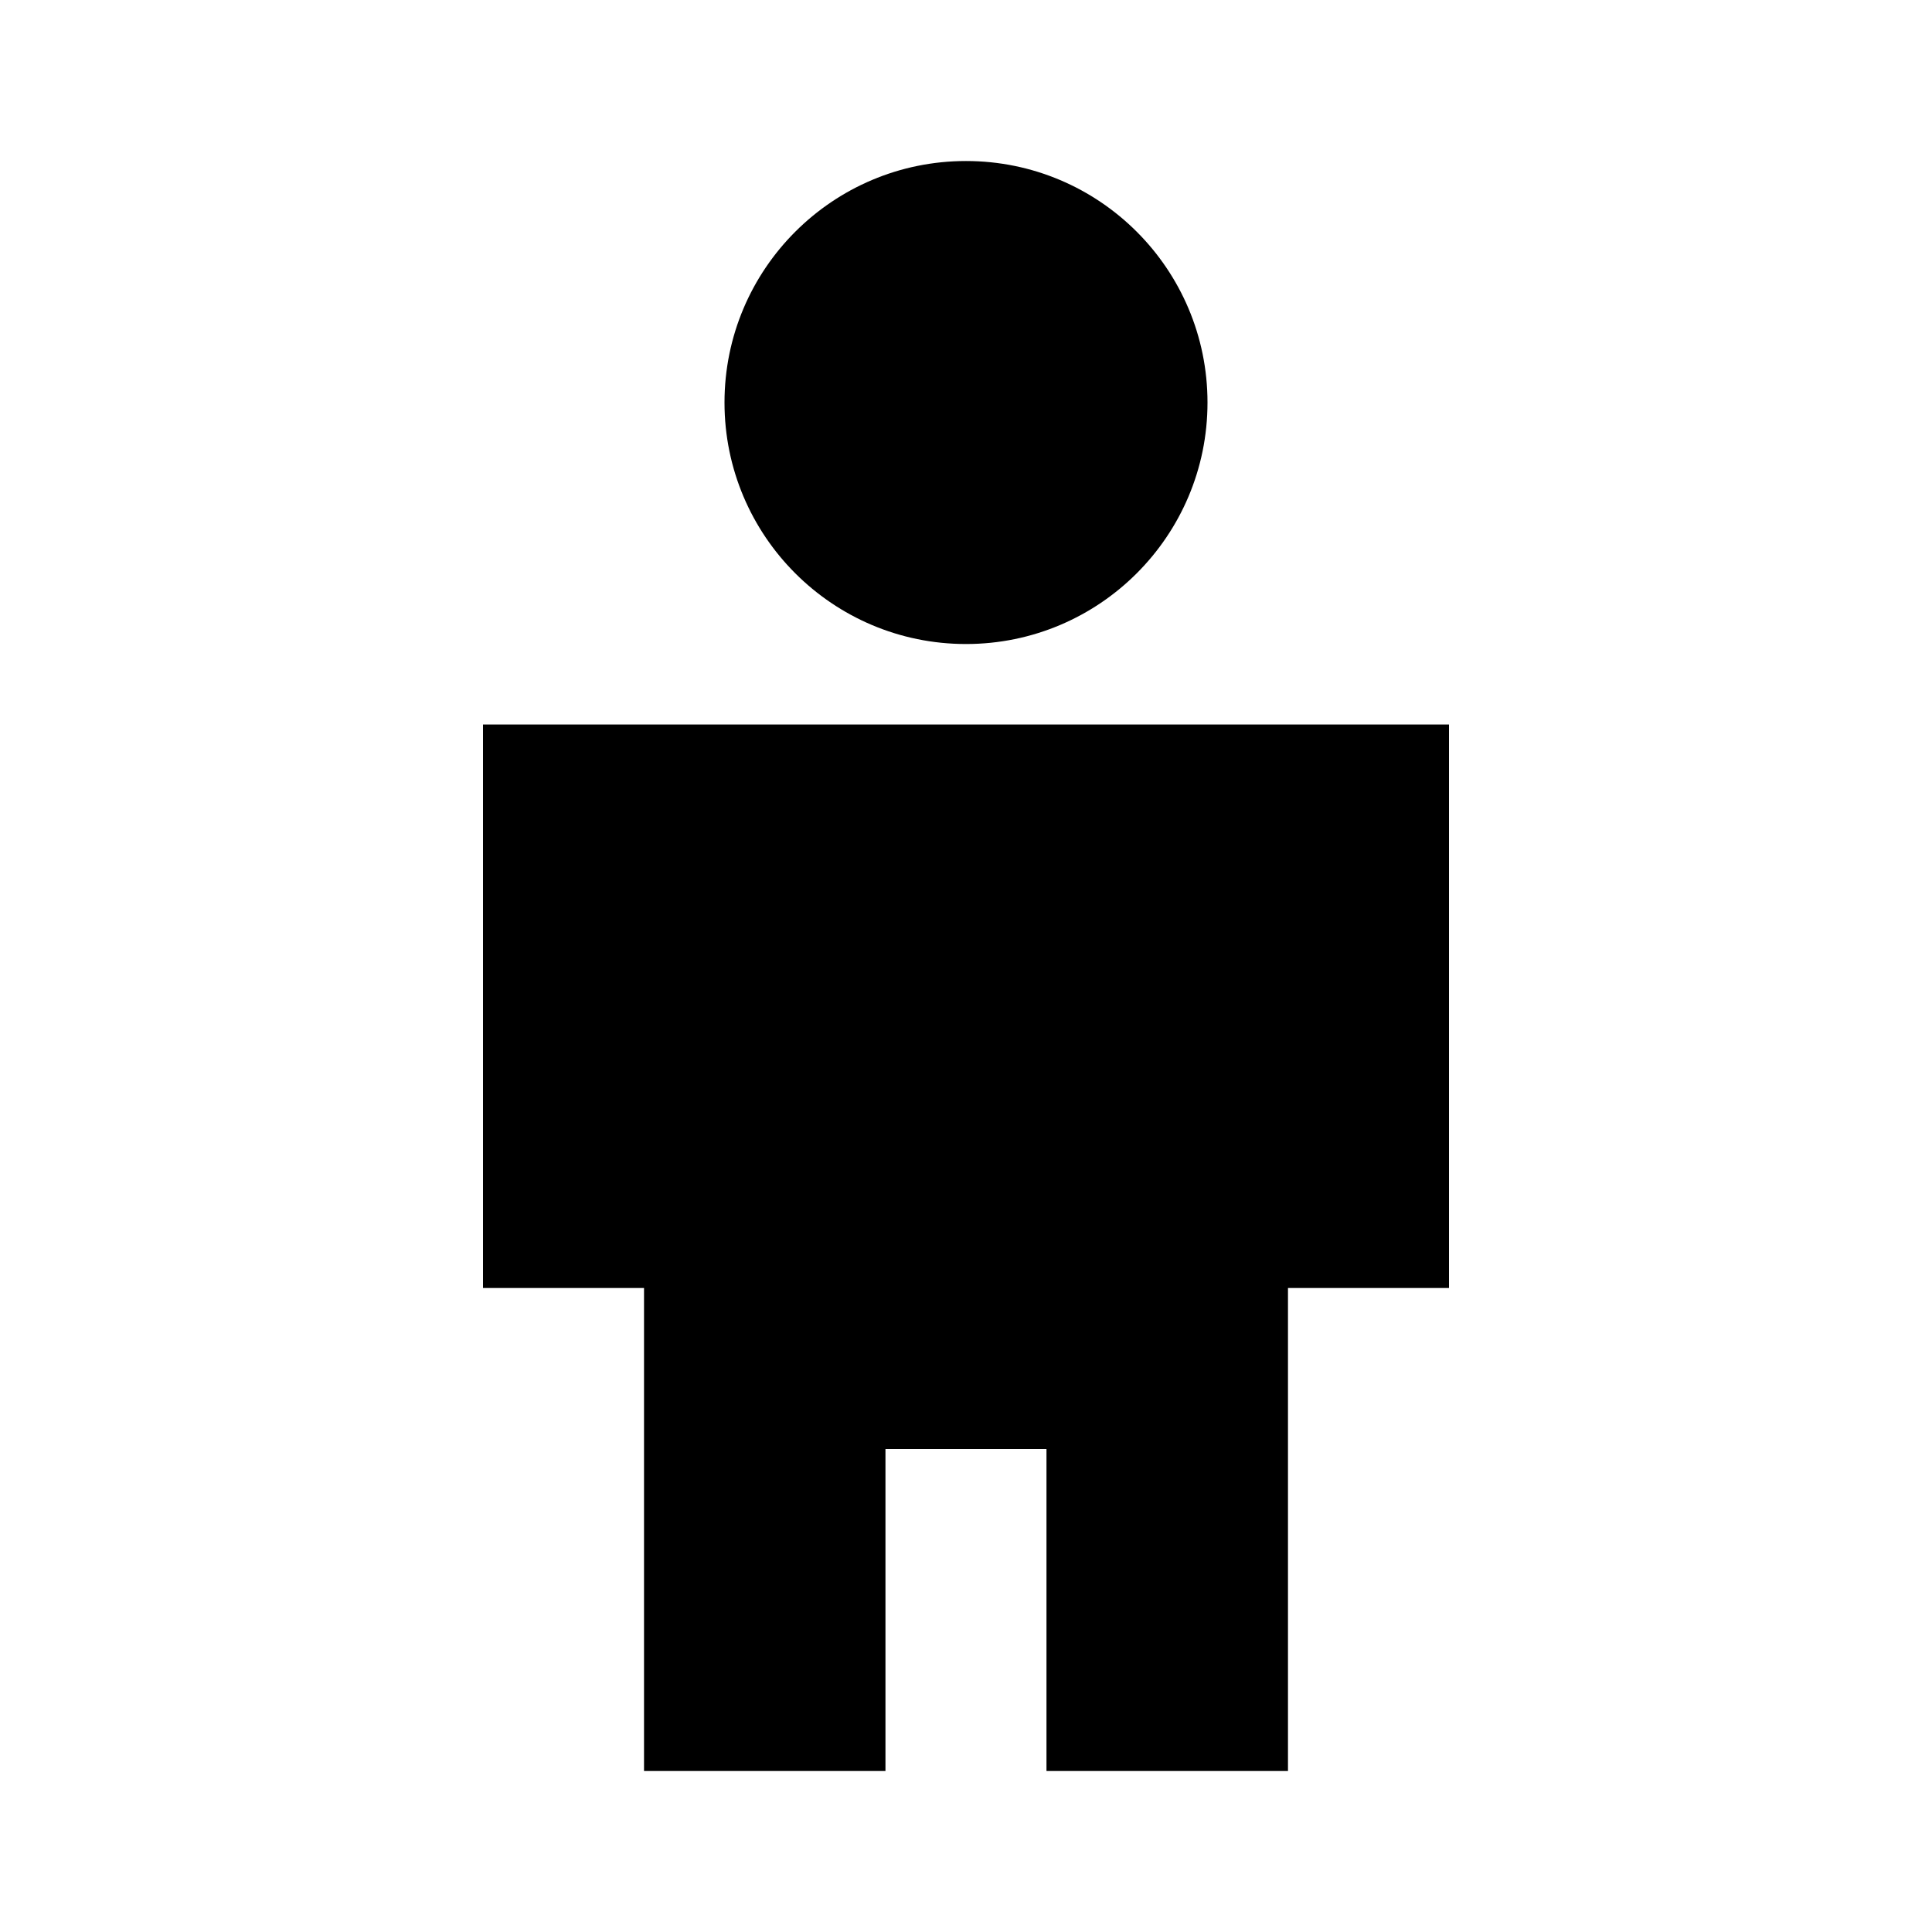 <!-- Generated by IcoMoon.io -->
<svg version="1.1" xmlns="http://www.w3.org/2000/svg" width="32" height="32" viewBox="0 0 32 32">
<title>human-child</title>
<path d="M16 2.667c2.209 0 4 1.791 4 4v0c0 2.209-1.791 4-4 4v0c-2.209 0-4-1.791-4-4v0c0-2.209 1.791-4 4-4v0M14.667 29.333h-4v-8h-2.667v-9.333h16v9.333h-2.667v8h-4v-5.333h-2.667v5.333z"></path>
</svg>
